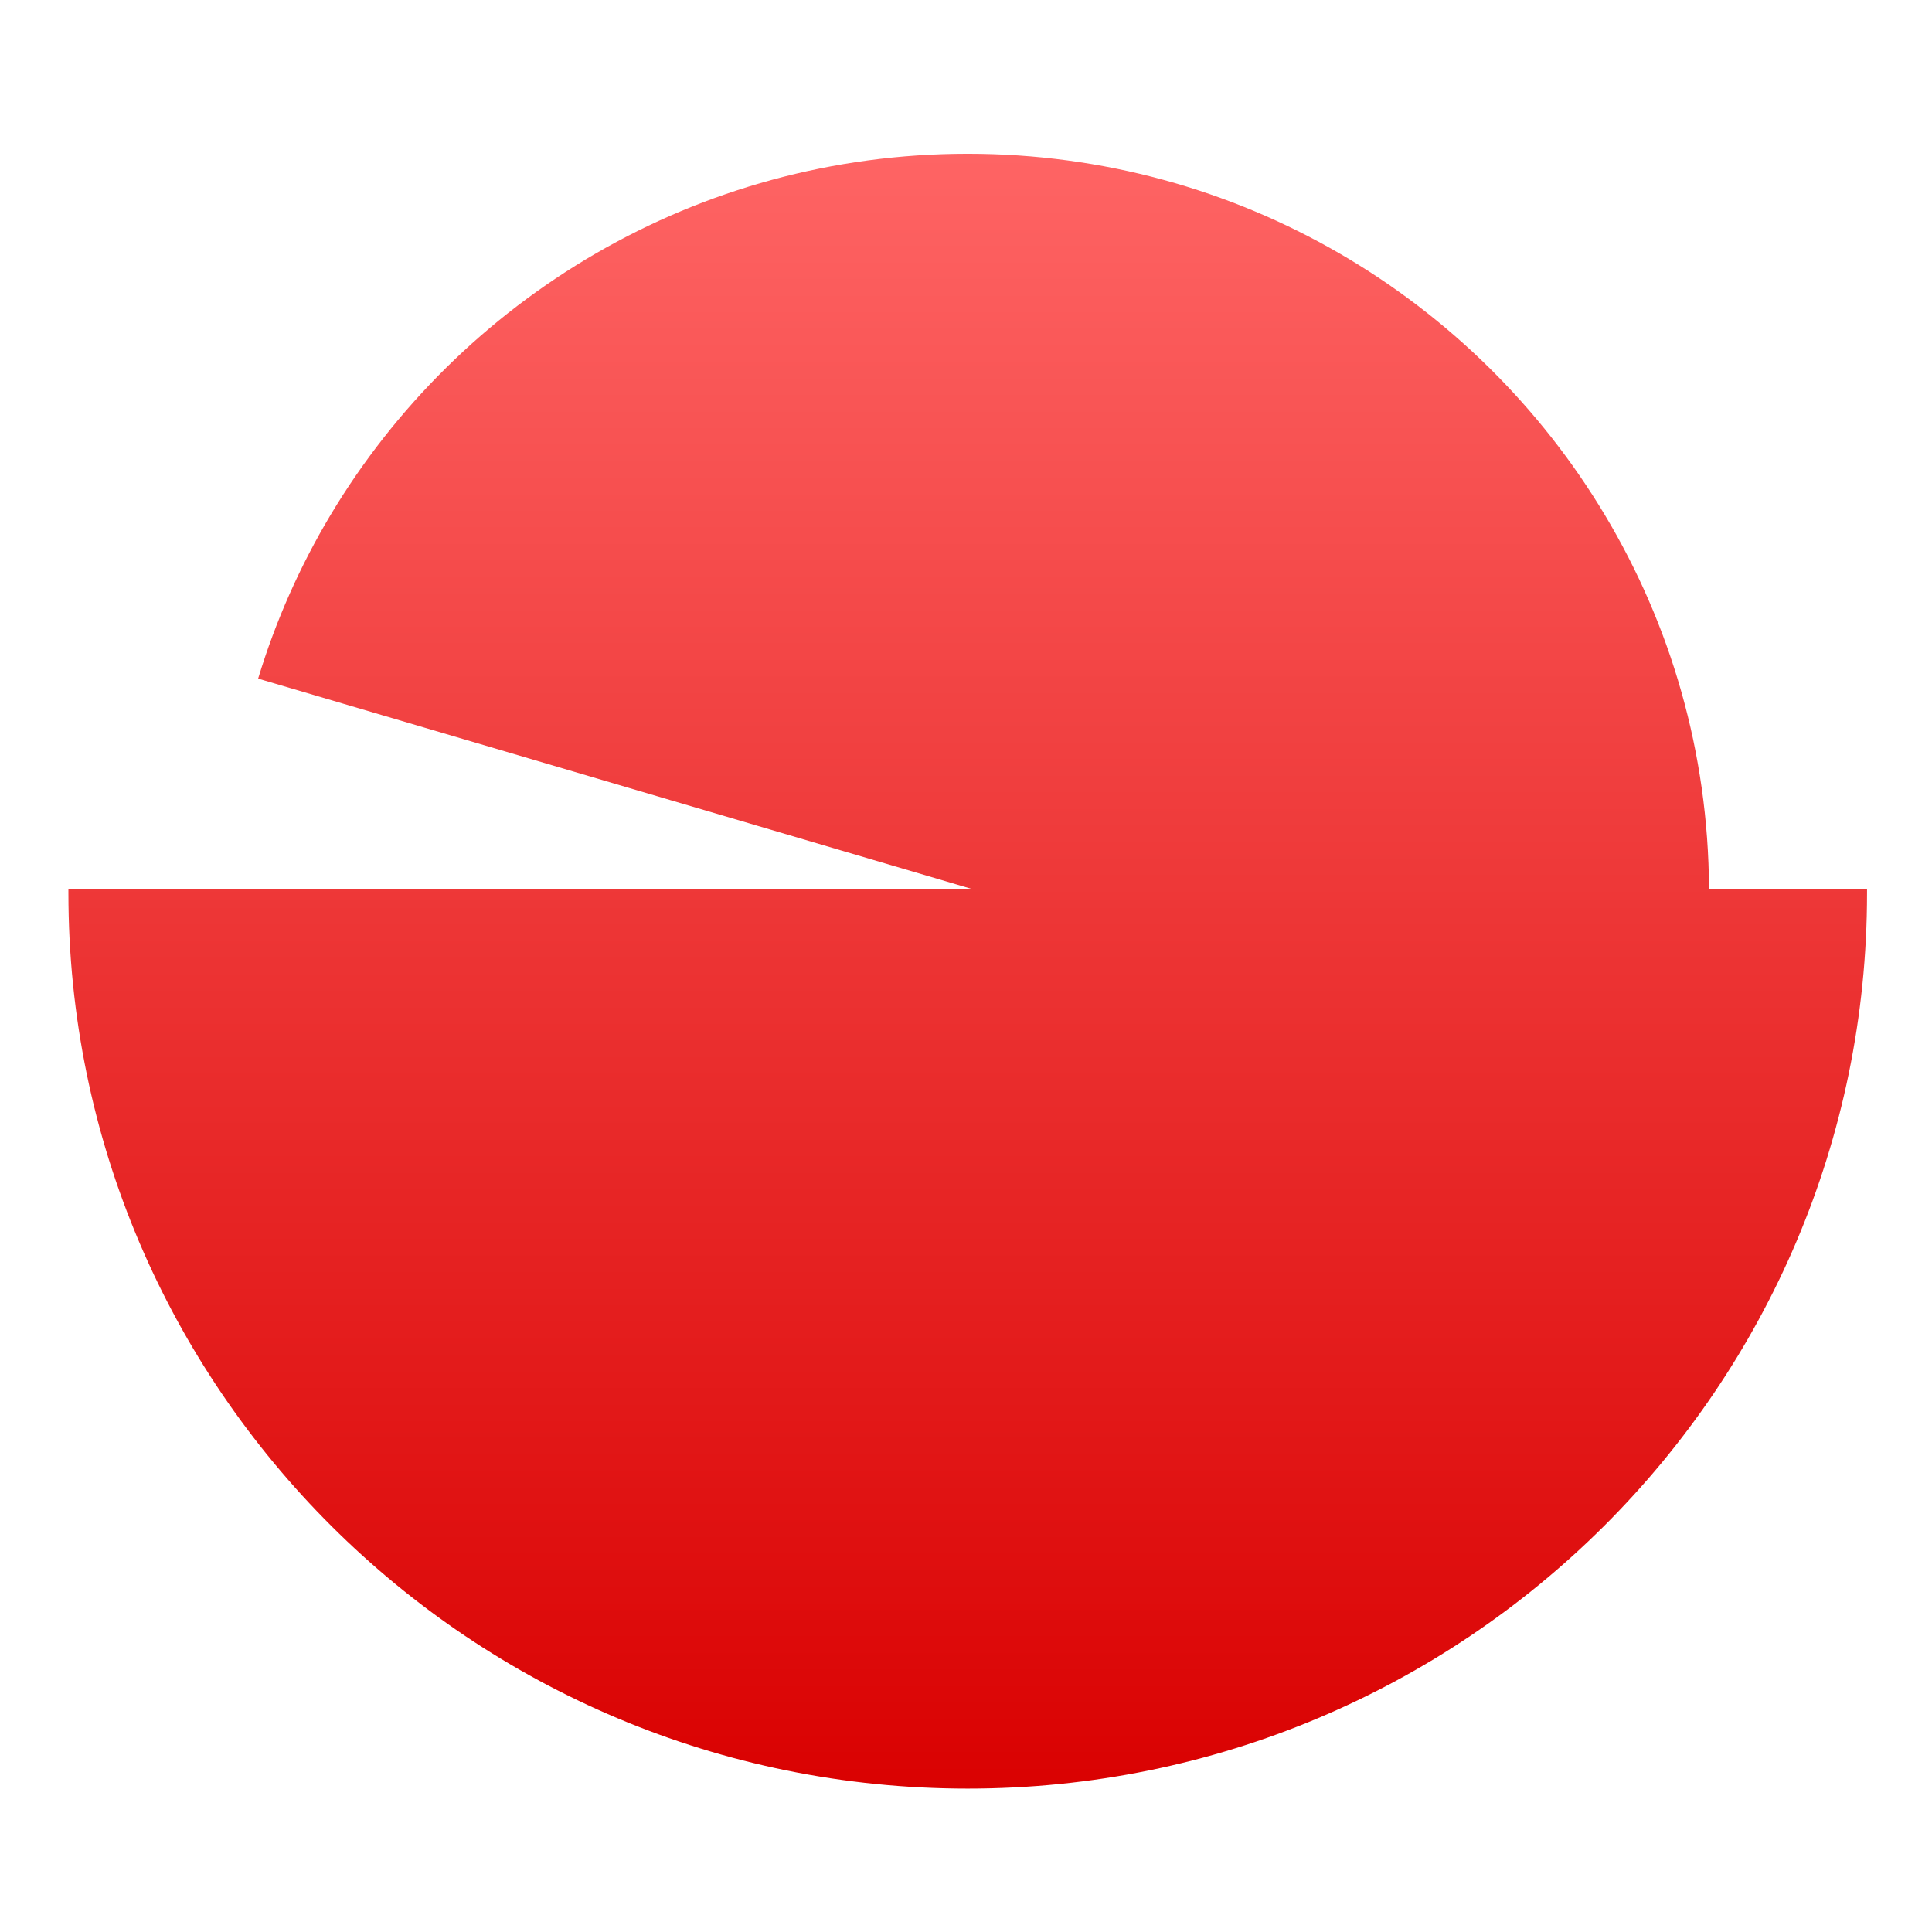 <svg xmlns="http://www.w3.org/2000/svg" xmlns:xlink="http://www.w3.org/1999/xlink" width="64" height="64" viewBox="0 0 64 64" version="1.1">
<defs> <linearGradient id="linear0" gradientUnits="userSpaceOnUse" x1="0" y1="0" x2="0" y2="1" gradientTransform="matrix(55.992,0,0,56,4.004,4)"> <stop offset="0" style="stop-color:#ff6666;stop-opacity:1;"/> <stop offset="1" style="stop-color:#d90000;stop-opacity:1;"/> </linearGradient> </defs>
<g id="surface1">
<path style=" stroke:none;fill-rule:evenodd;fill:url(#linear0);fill-opacity:1;" d="M 32.055 5.094 C 23.078 5.094 15.223 9.906 10.941 17.074 C 9.938 18.754 9.129 20.57 8.551 22.48 L 32.168 29.441 L 2.266 29.441 C 2.266 29.488 2.266 29.539 2.266 29.582 C 2.266 45.973 15.598 59.25 32.055 59.25 C 48.516 59.25 61.848 45.973 61.848 29.582 C 61.848 29.539 61.848 29.488 61.848 29.441 L 56.613 29.441 C 56.594 24.918 55.34 20.699 53.172 17.074 C 48.887 9.906 41.035 5.094 32.055 5.094 "/>
</g>
</svg>
